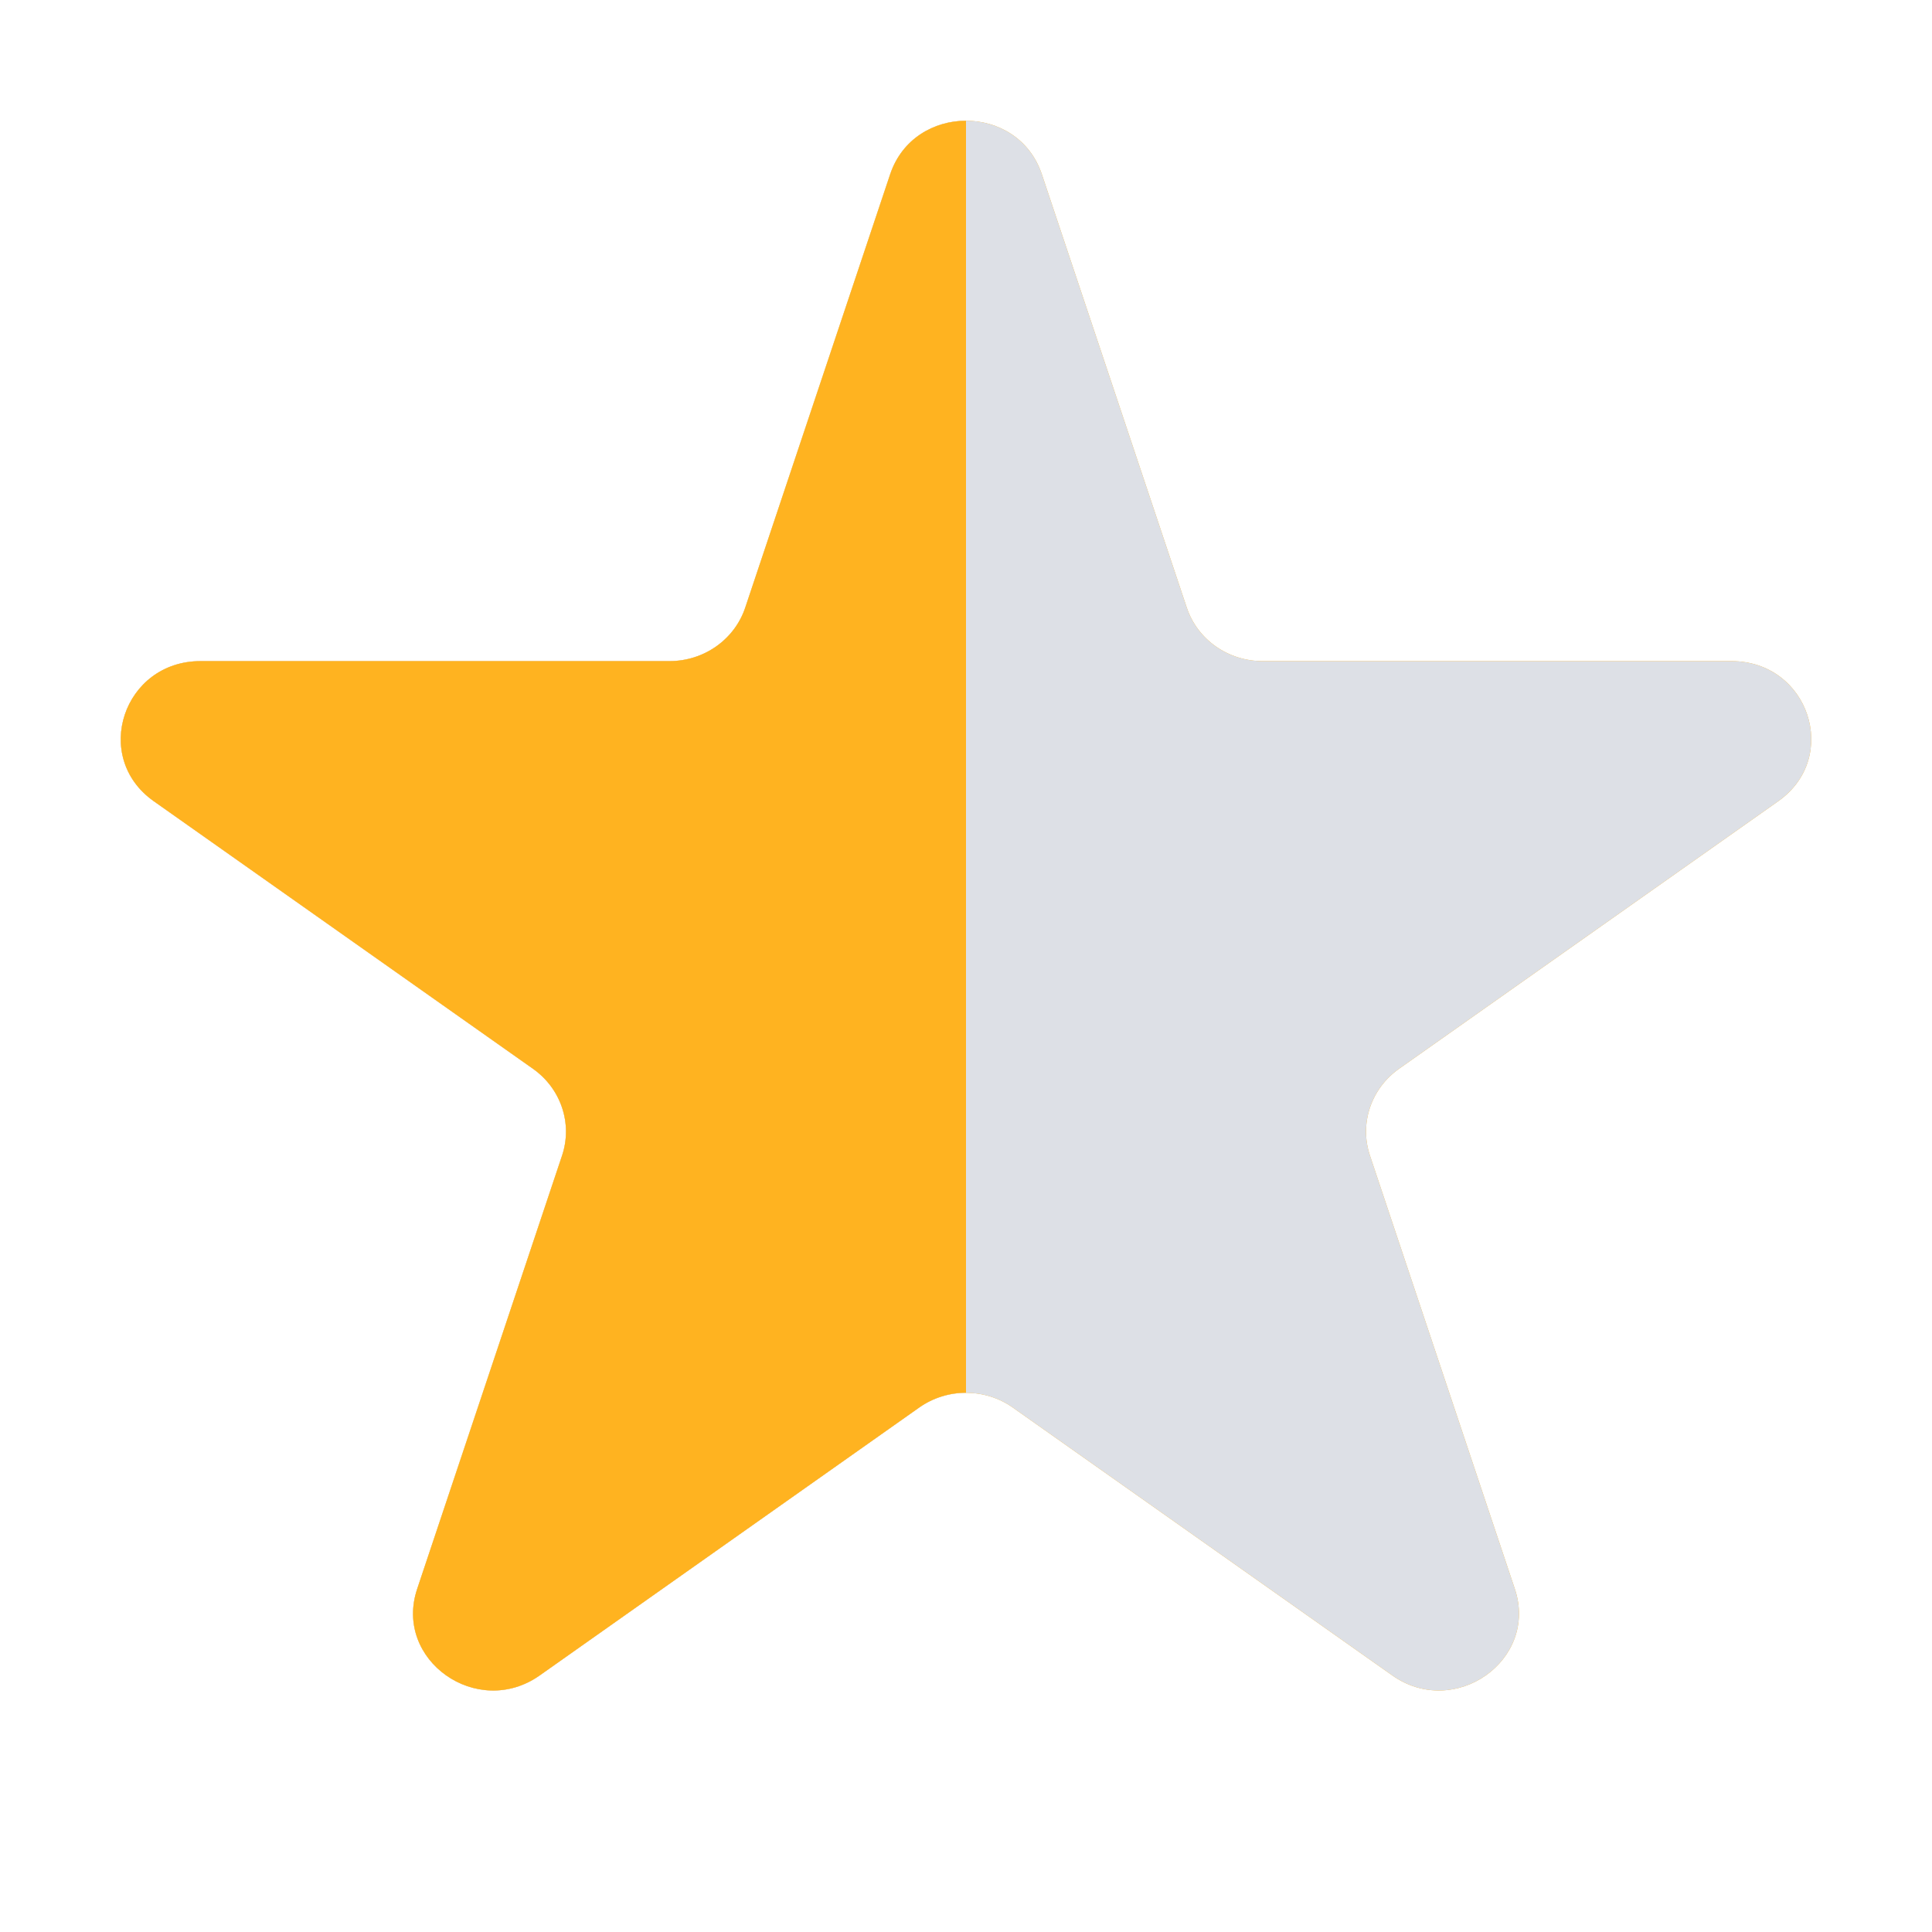 <svg width="16" height="16" viewBox="0 0 16 16" fill="none" xmlns="http://www.w3.org/2000/svg">
<g id="Frame 337461">
<path id="Star 4" d="M7.372 1.443C7.57 0.852 8.43 0.852 8.628 1.443L9.828 5.031C9.916 5.296 10.169 5.475 10.456 5.475H14.339C14.978 5.475 15.244 6.27 14.727 6.635L11.585 8.852C11.354 9.016 11.257 9.305 11.345 9.569L12.545 13.158C12.743 13.748 12.047 14.24 11.53 13.875L8.388 11.657C8.157 11.494 7.843 11.494 7.612 11.657L4.47 13.875C3.953 14.24 3.257 13.748 3.455 13.158L4.655 9.569C4.743 9.305 4.646 9.016 4.415 8.852L1.273 6.635C0.756 6.27 1.022 5.475 1.661 5.475H5.545C5.83 5.475 6.084 5.296 6.172 5.031L7.372 1.443Z" fill="#FFB320"/>
<path id="Star 5" d="M7.372 1.443C7.57 0.852 8.43 0.852 8.628 1.443L9.828 5.031C9.916 5.296 10.169 5.475 10.456 5.475H14.339C14.978 5.475 15.244 6.27 14.727 6.635L11.585 8.852C11.354 9.016 11.257 9.305 11.345 9.569L12.545 13.158C12.743 13.748 12.047 14.24 11.53 13.875L8.388 11.657C8.157 11.494 7.843 11.494 7.612 11.657L4.47 13.875C3.953 14.24 3.257 13.748 3.455 13.158L4.655 9.569C4.743 9.305 4.646 9.016 4.415 8.852L1.273 6.635C0.756 6.27 1.022 5.475 1.661 5.475H5.545C5.83 5.475 6.084 5.296 6.172 5.031L7.372 1.443Z" fill="#DDE0E6"/>
<path id="Subtract" fill-rule="evenodd" clip-rule="evenodd" d="M8 1C7.736 1 7.471 1.148 7.372 1.443L6.172 5.031C6.084 5.296 5.83 5.475 5.545 5.475H1.661C1.022 5.475 0.756 6.27 1.273 6.635L4.415 8.852C4.646 9.016 4.743 9.305 4.655 9.569L3.455 13.158C3.257 13.748 3.953 14.24 4.47 13.875L7.612 11.657C7.728 11.575 7.864 11.534 8 11.534V1Z" fill="#FFB320"/>
</g>
</svg>
